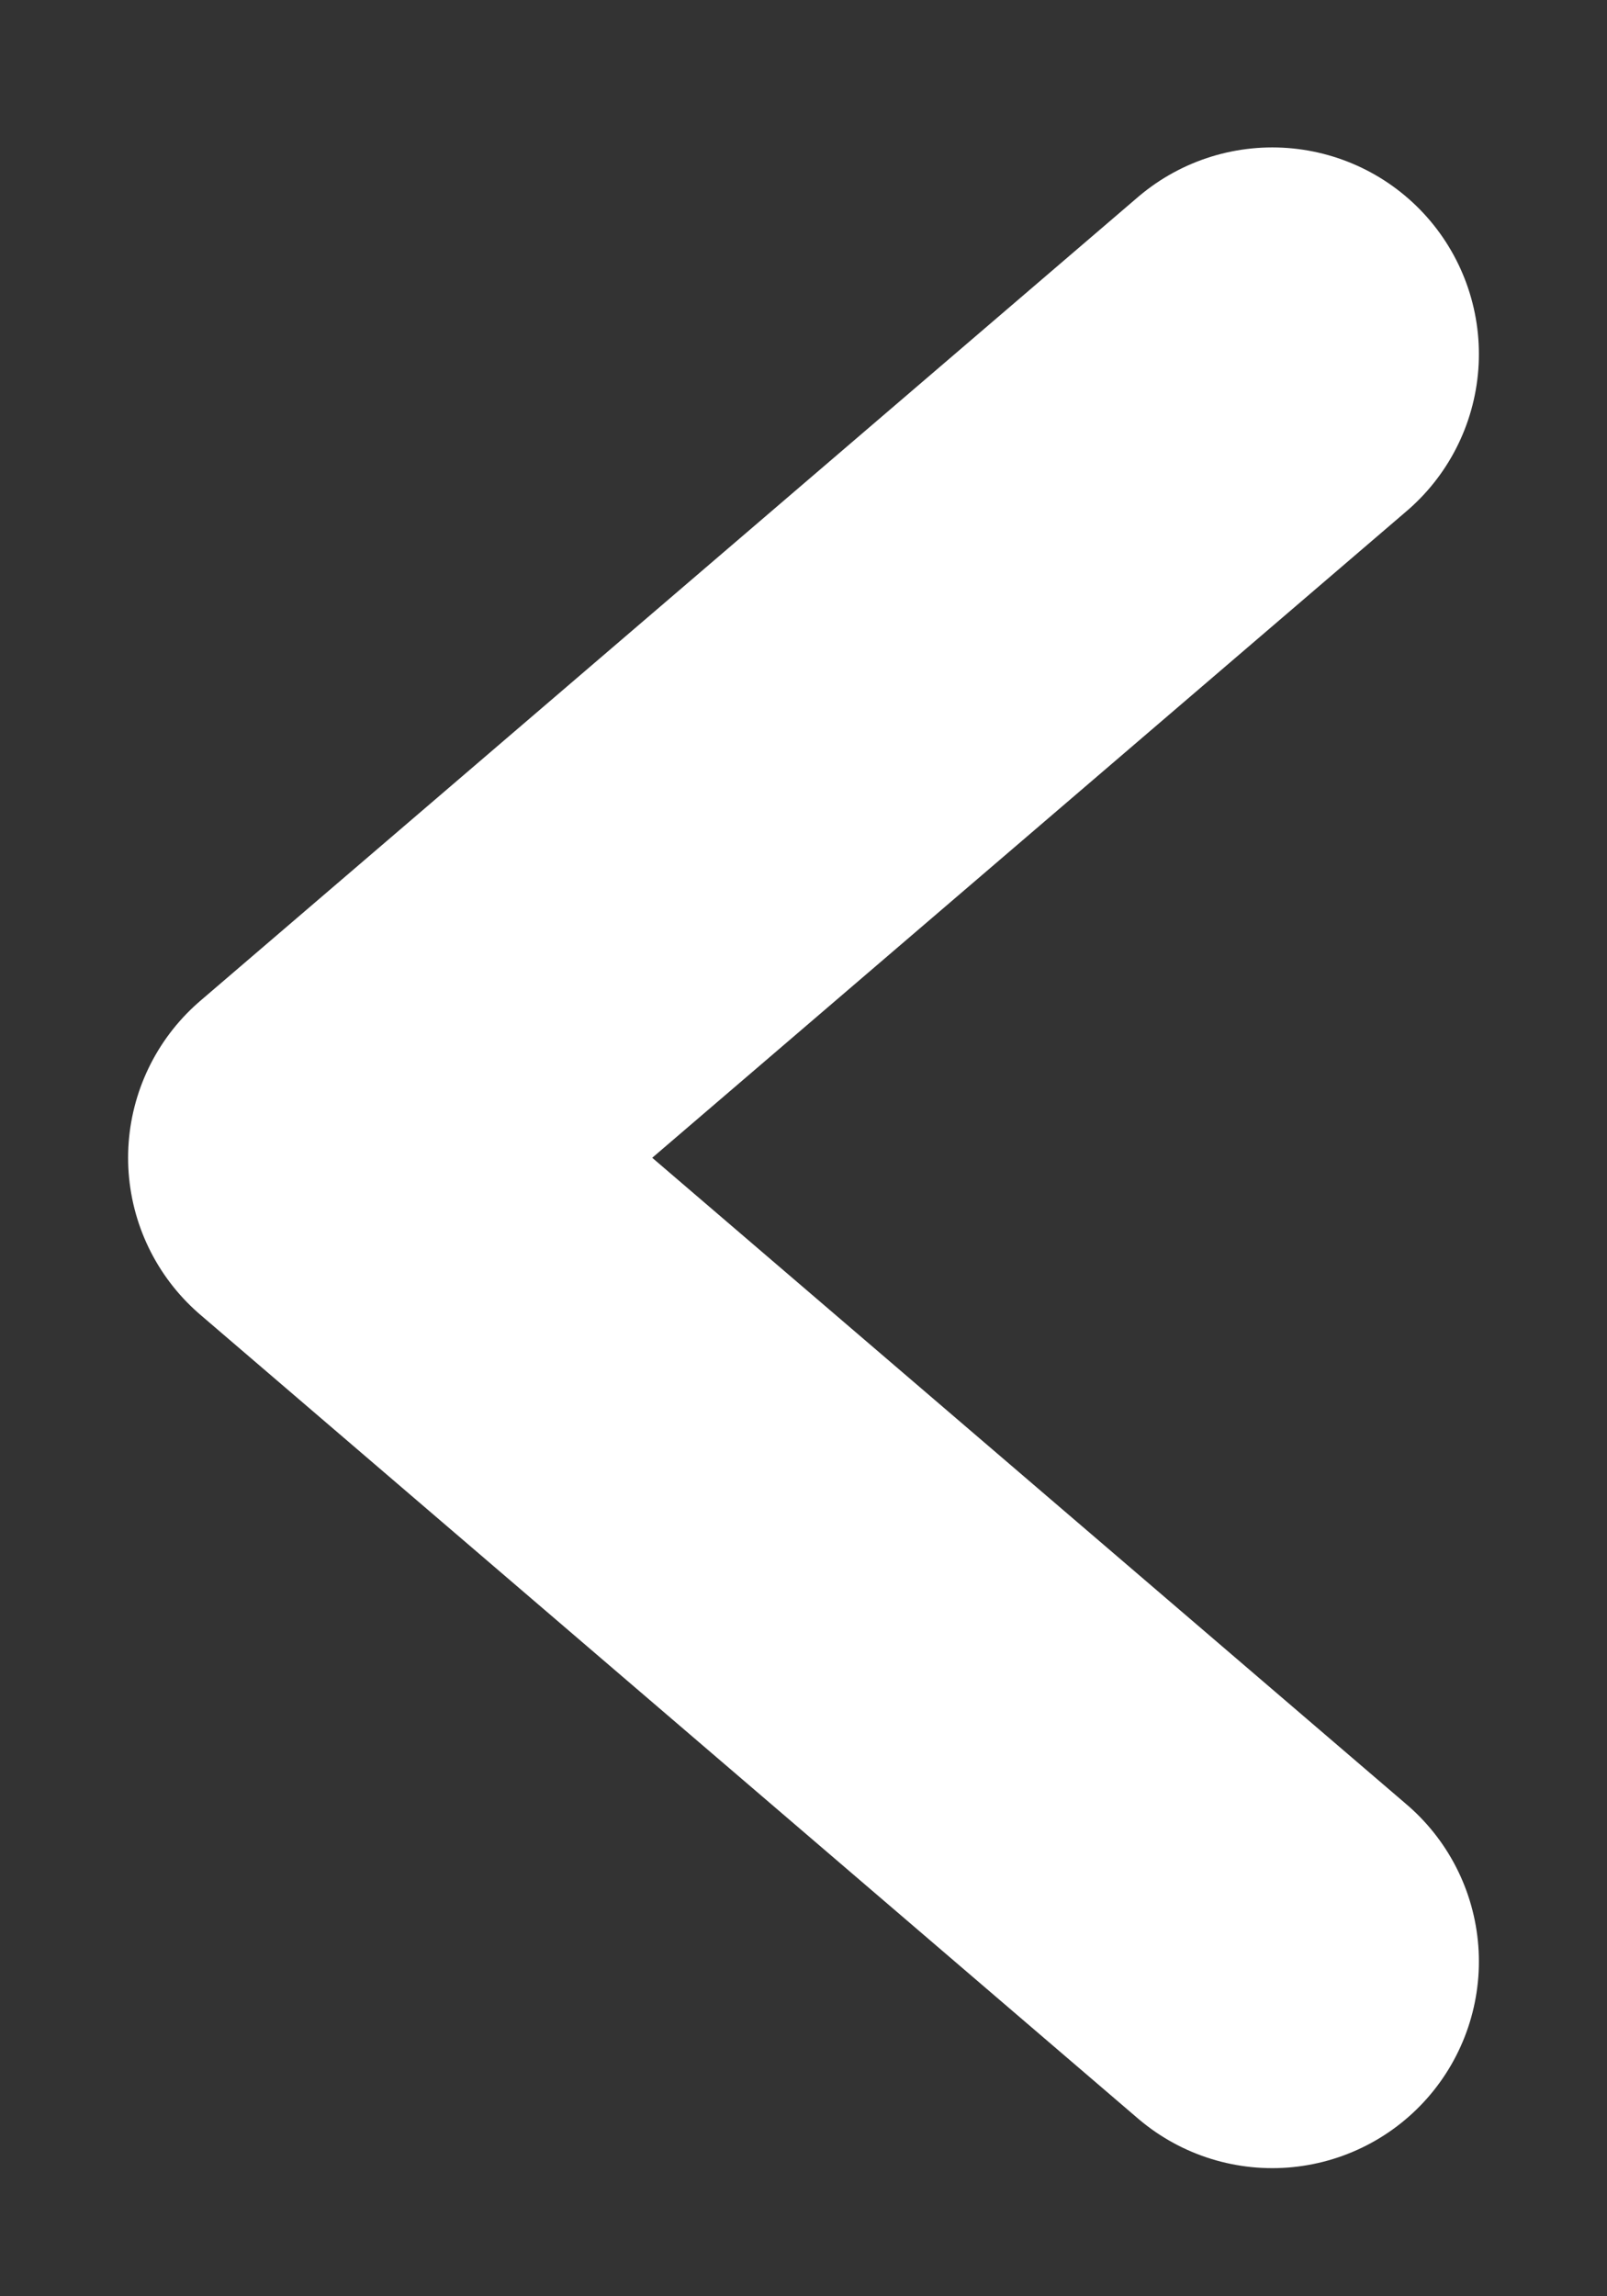 <svg width="7" height="10" viewBox="0 0 7 10" fill="none" xmlns="http://www.w3.org/2000/svg">
<rect x="0" y="0" width="7" height="10" fill="#333333" stroke="none"/>
<path d="M5.542 8.542L1.458 5.042L5.542 1.542" stroke="white" stroke-width="1.8" stroke-linecap="round" stroke-linejoin="round"/>
</svg>
